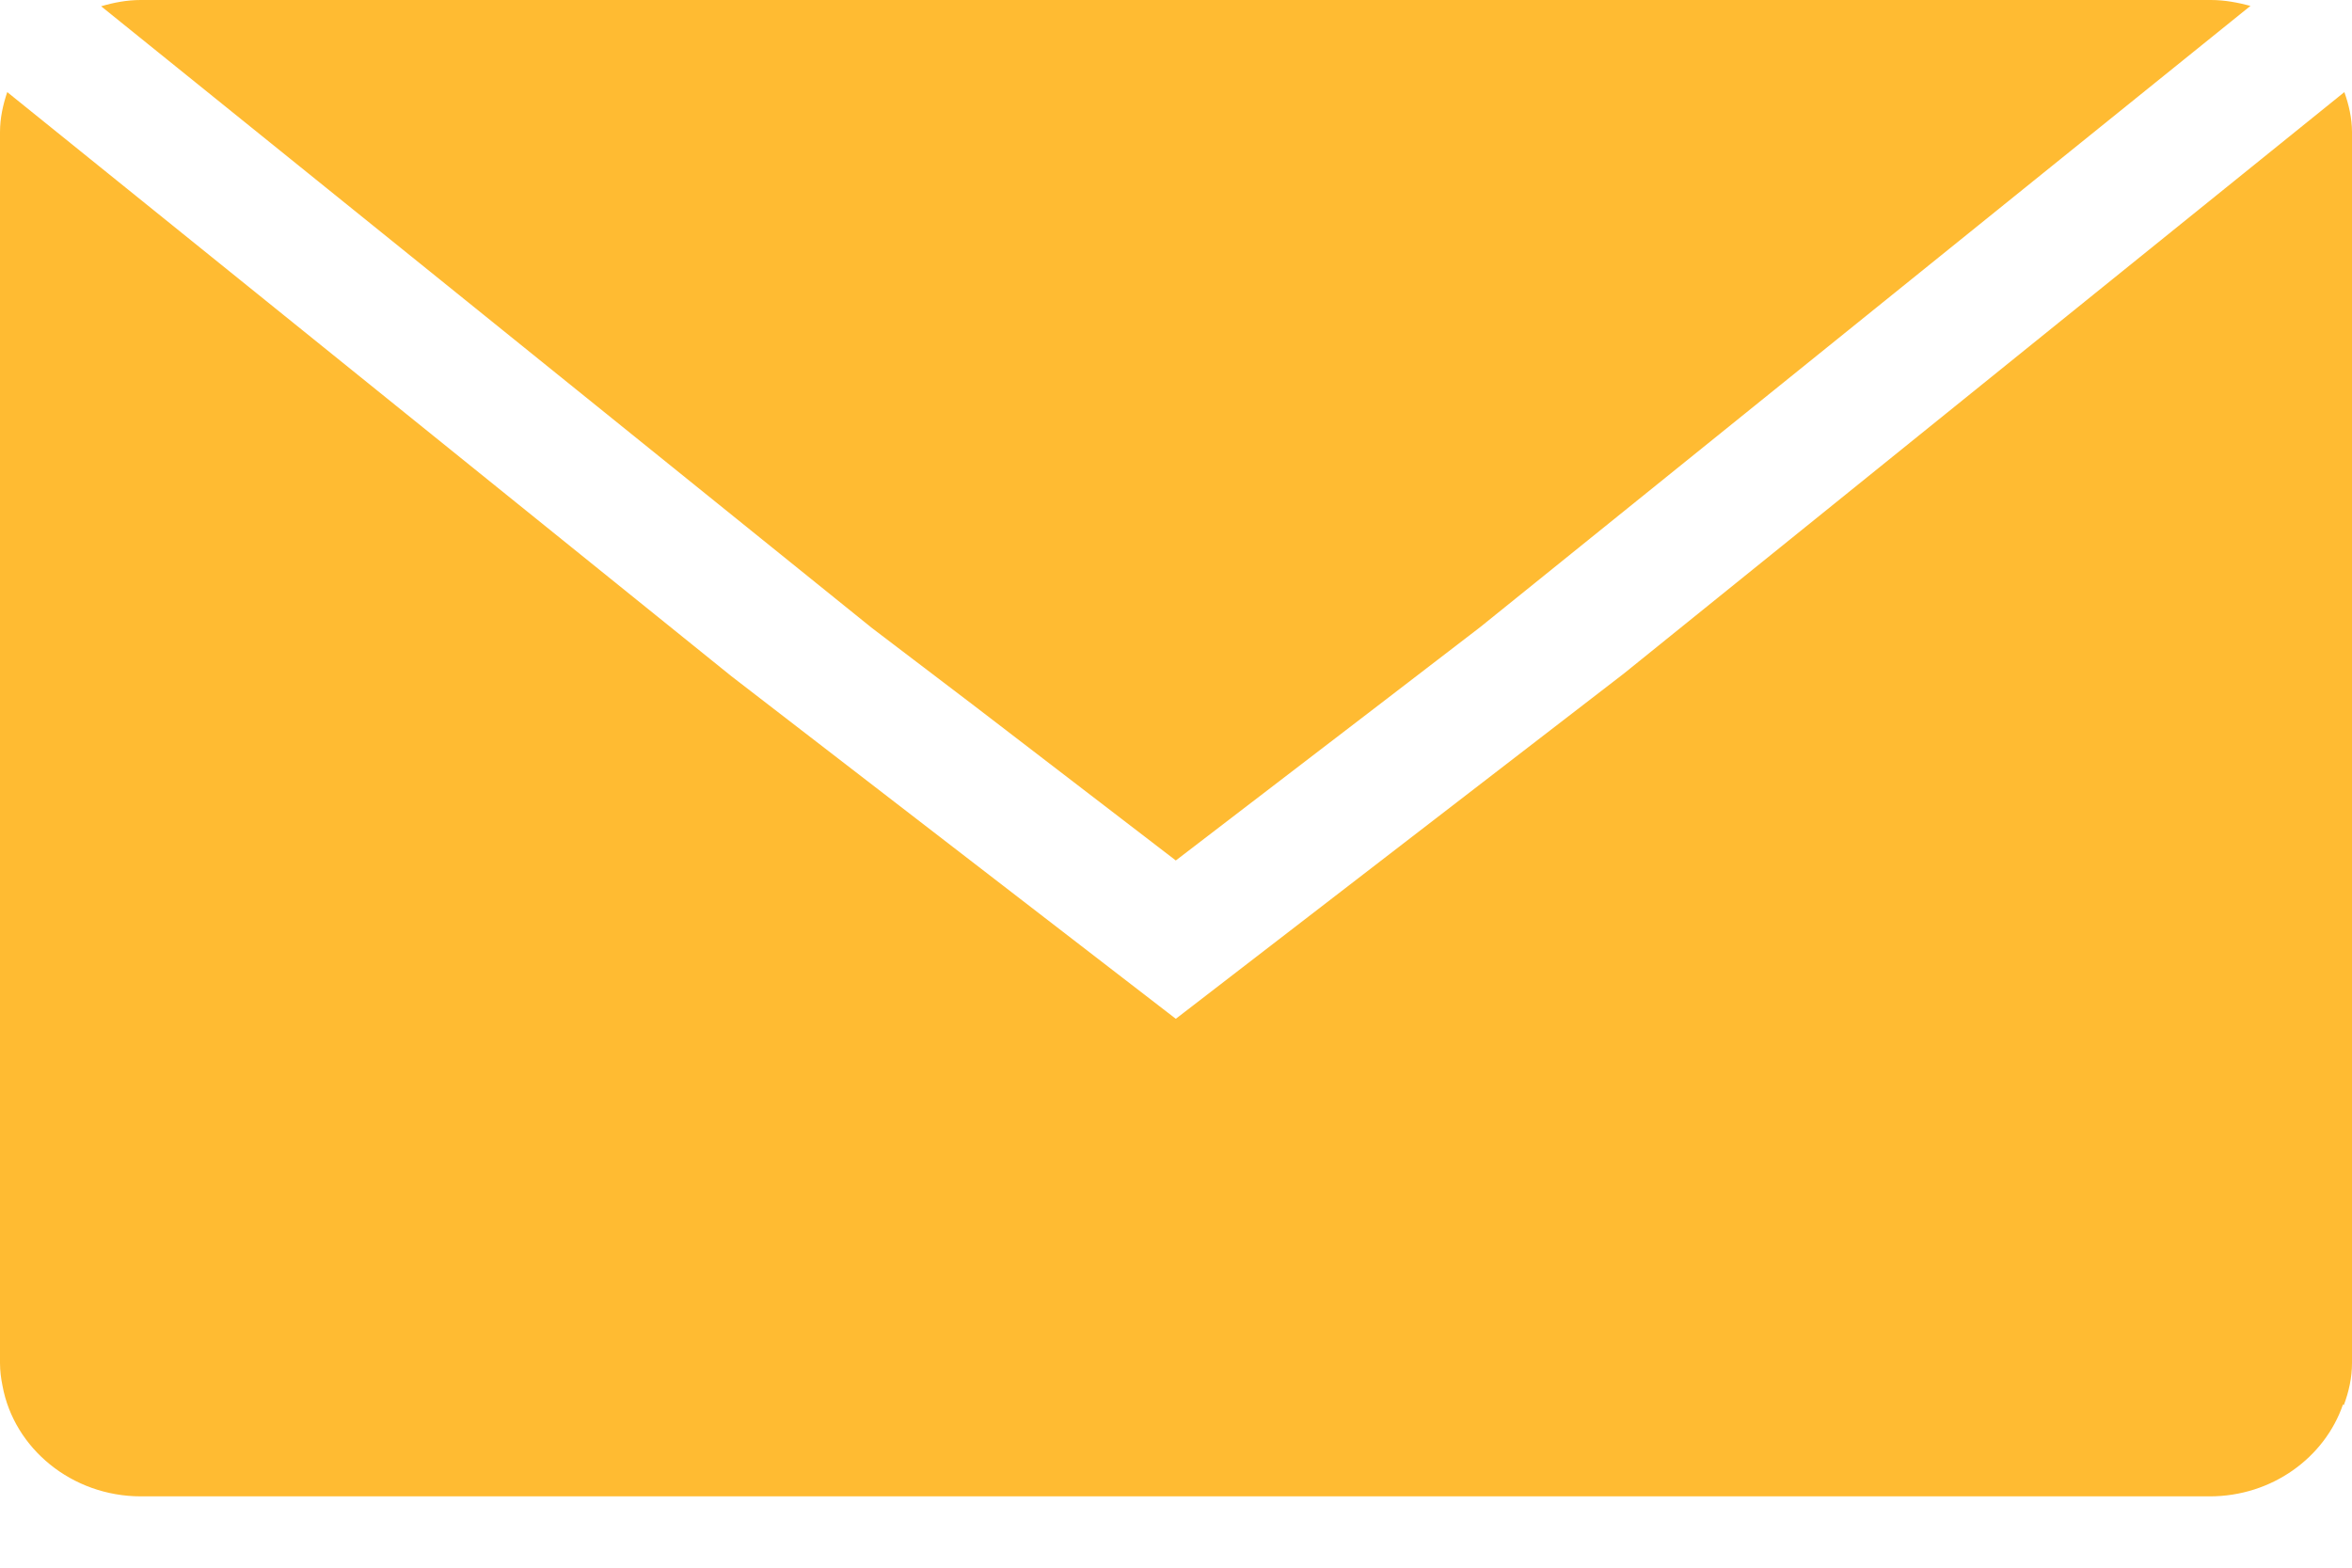 <?xml version="1.0" encoding="UTF-8"?>
<svg width="12px" height="8px" viewBox="0 0 12 8" version="1.1" xmlns="http://www.w3.org/2000/svg" xmlns:xlink="http://www.w3.org/1999/xlink">
    <title>未读</title>
    <g id="页面-1" stroke="none" stroke-width="1" fill="none" fill-rule="evenodd">
        <g id="消息中心" transform="translate(-264, -421)" fill="#FFBB32">
            <g id="编组-9" transform="translate(261, 394)">
                <g id="未读" transform="translate(3, 27)">
                    <path d="M11.961,0.47 L8.284,3.438 L5.999,5.199 L3.732,3.451 L0.037,0.47 C0.015,0.535 0,0.603 0,0.675 L0,6.955 C0,6.996 0.005,7.034 0.013,7.073 C0.072,7.391 0.366,7.636 0.719,7.636 L11.274,7.636 C11.592,7.636 11.861,7.438 11.954,7.167 L11.958,7.171 C11.984,7.102 12,7.031 12,6.955 L12,0.675 C12,0.603 11.984,0.535 11.961,0.47 Z" id="路径"></path>
                    <path d="M4.971,3.602 L5.999,4.391 L7.03,3.601 L7.551,3.201 L11.482,0.03 C11.417,0.013 11.351,0 11.28,0 L0.718,0 C0.648,0 0.58,0.013 0.516,0.032 L4.449,3.205 L4.971,3.602 Z" id="路径" fill-rule="nonzero"></path>
                </g>
            </g>
        </g>
    </g>
</svg>